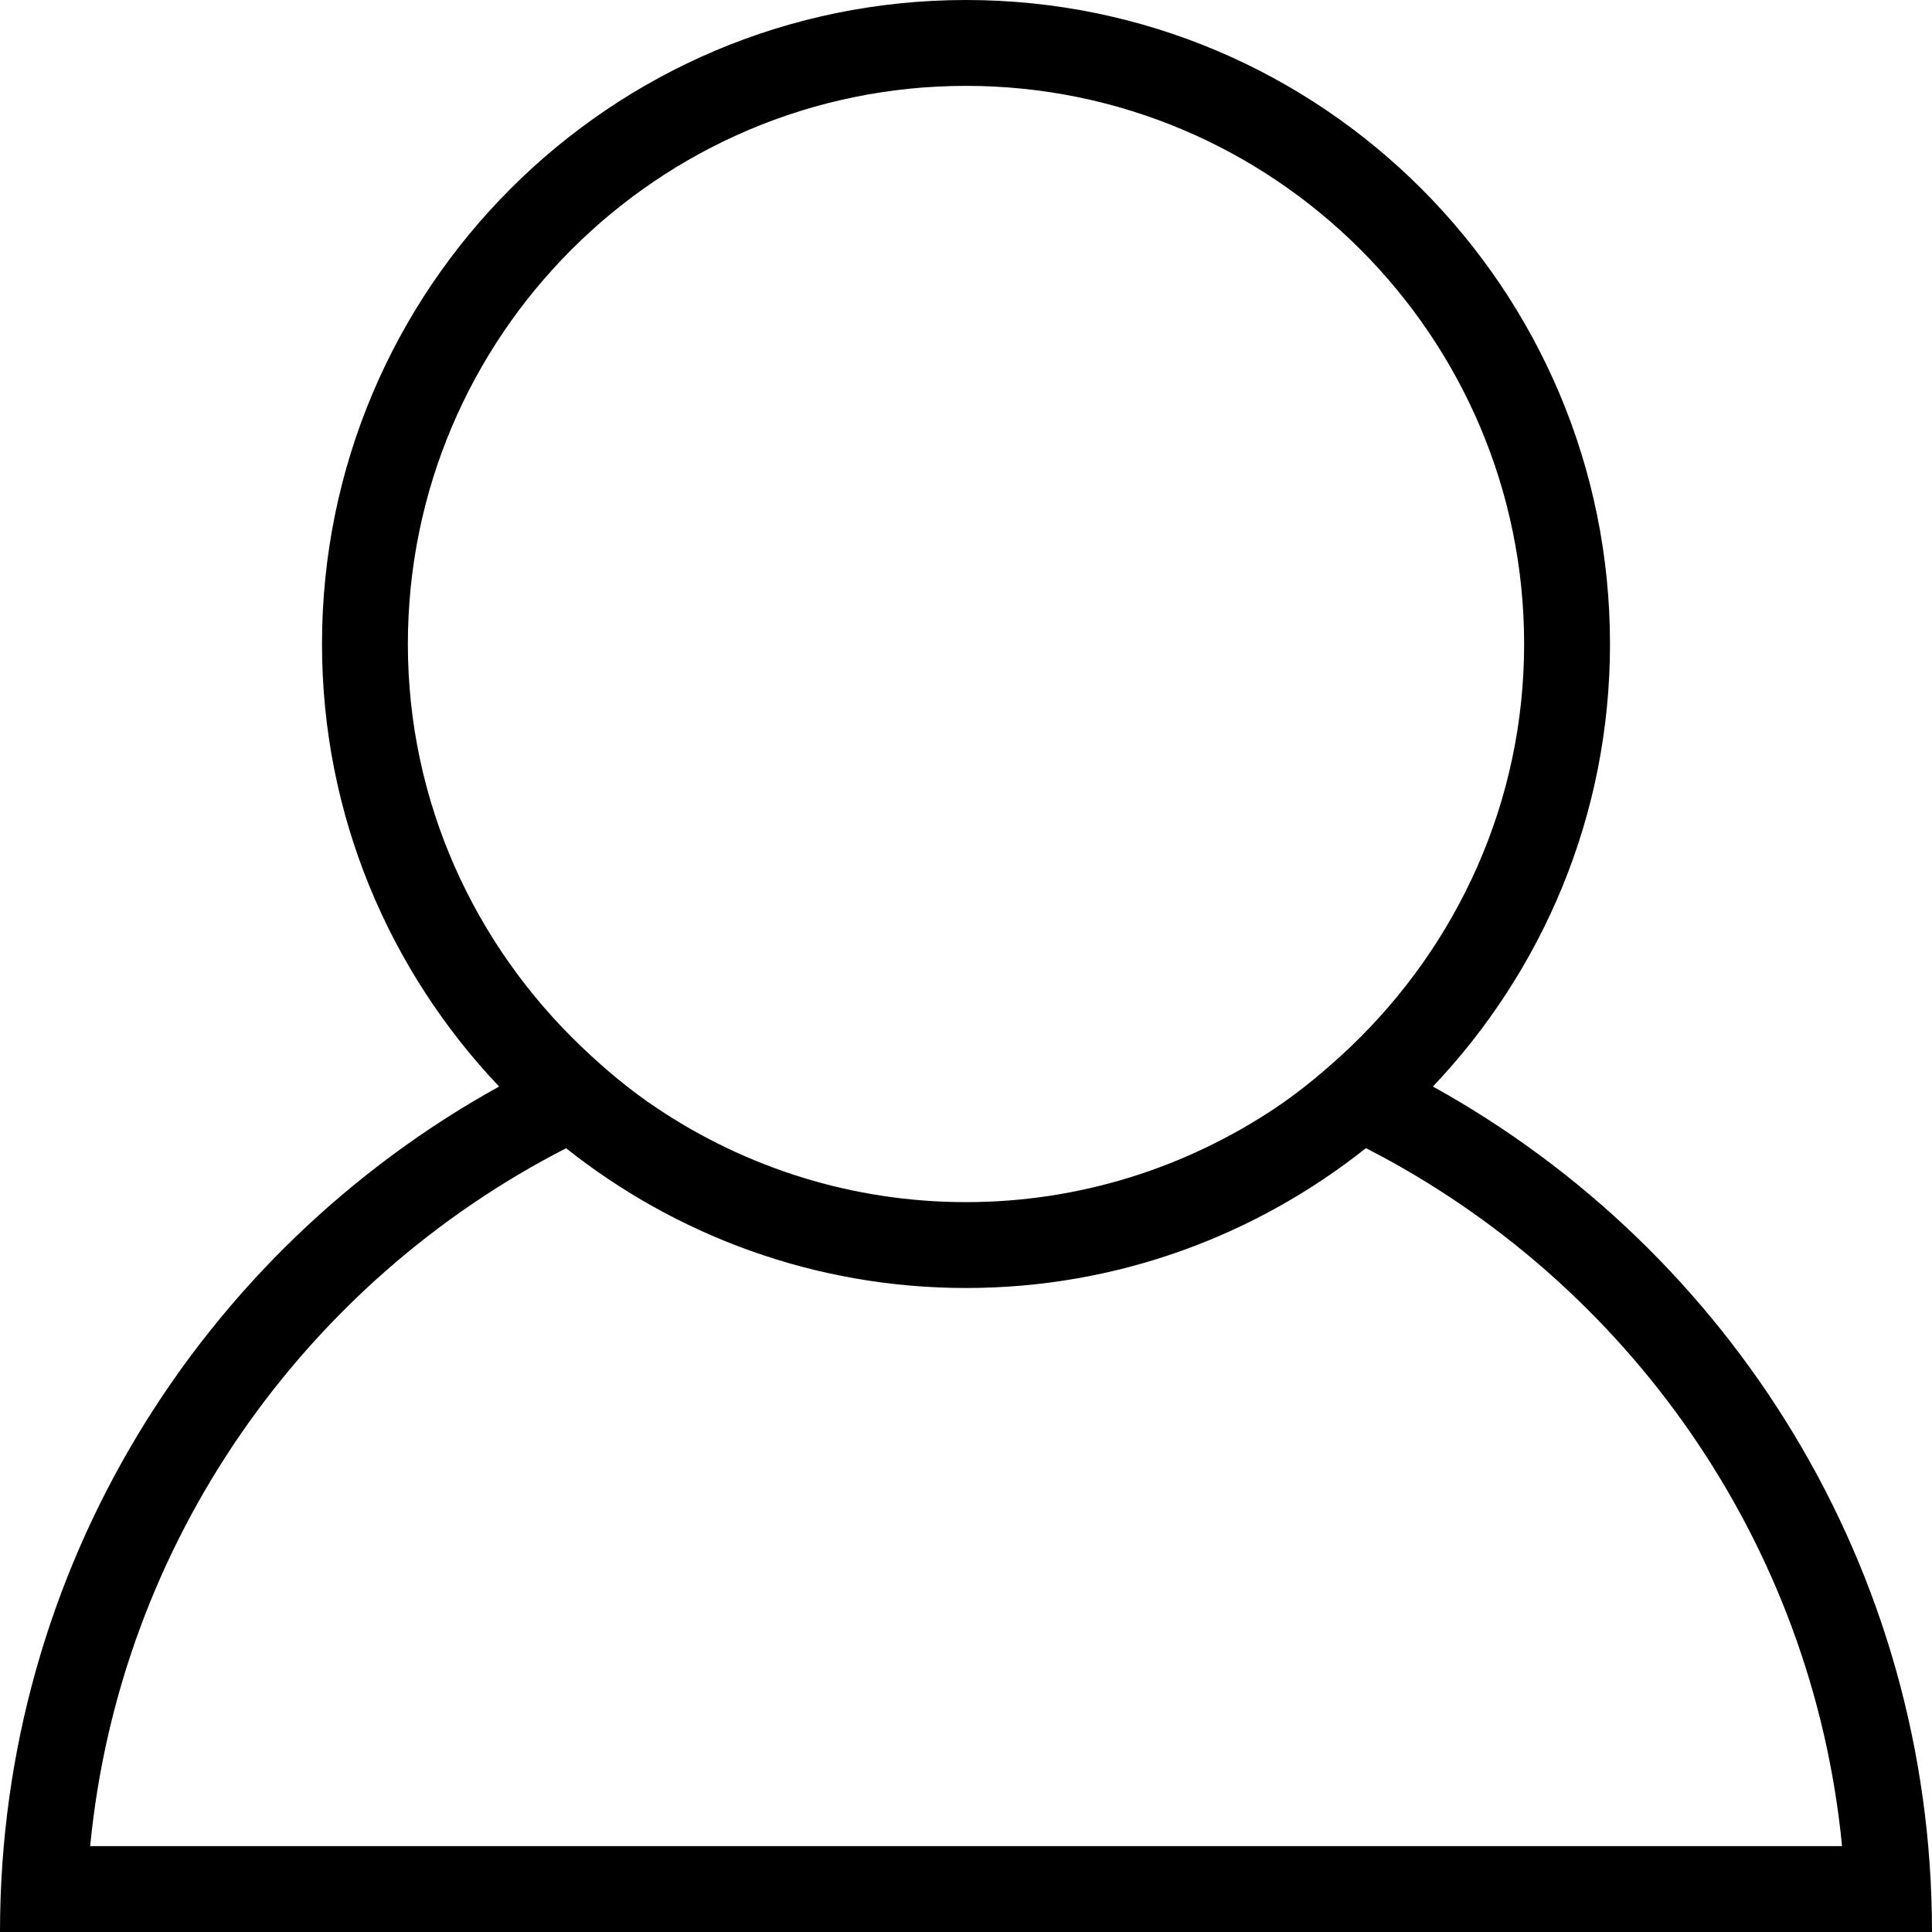 <svg xmlns="http://www.w3.org/2000/svg" width="18" height="18" viewBox="0 0 18 18"><path d="M13.35 10.123C14.37 9.048 15 7.6 15 6c0-3.313-2.687-6-6-6S3 2.687 3 6c0 1.6.63 3.048 1.65 4.123C1.877 11.657 0 14.608 0 18h18c0-3.392-1.878-6.343-4.65-7.877zM3.8 6C3.8 3.133 6.133.8 9 .8s5.2 2.333 5.2 5.2c0 1.475-.623 2.8-1.612 3.748-.222.21-.456.408-.71.578-.826.55-1.815.874-2.878.874s-2.052-.323-2.877-.874c-.255-.17-.49-.367-.71-.578C4.423 8.8 3.8 7.475 3.8 6zm1.474 4.698C6.298 11.51 7.59 12 9 12c1.41 0 2.702-.49 3.726-1.303 2.43 1.244 4.16 3.663 4.436 6.503H.84c.275-2.84 2.006-5.258 4.434-6.502z"/></svg>